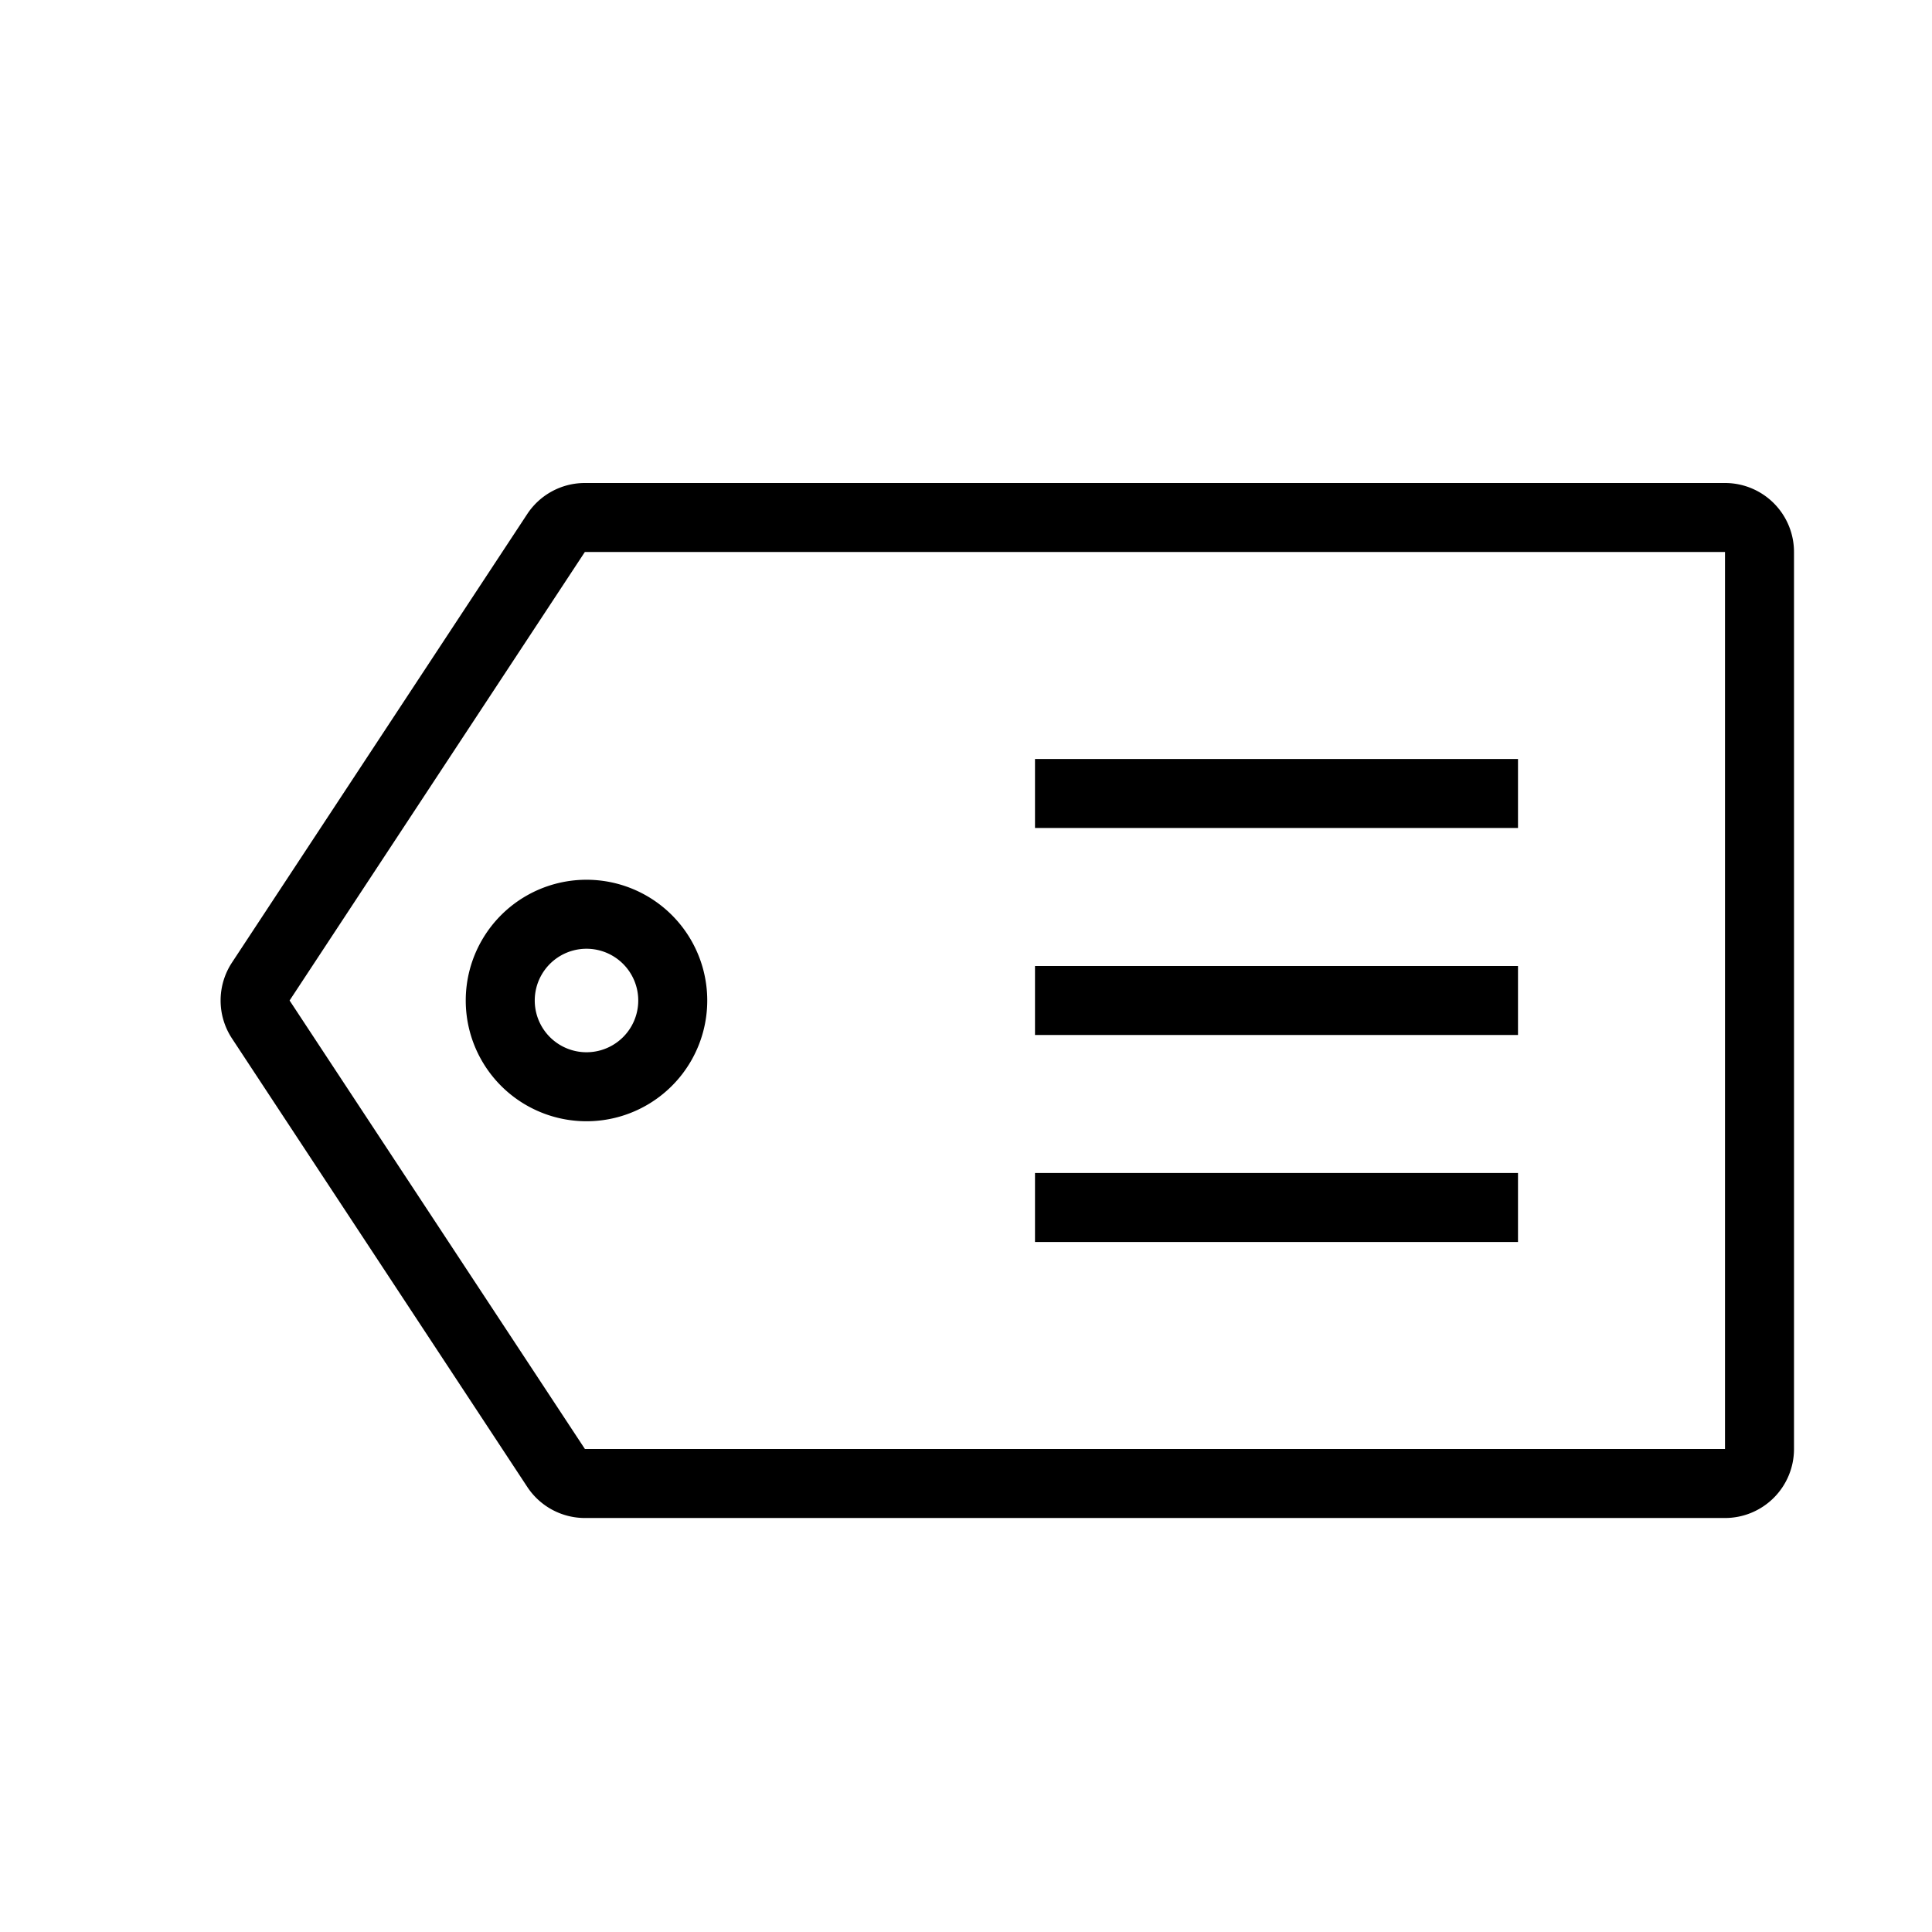 <svg xmlns="http://www.w3.org/2000/svg" width="28" height="28" fill="none"><path fill="#000" fill-rule="evenodd" d="M25 8H8.476l-4.279 6.5 4.28 6.5H25V8Zm1 0a1 1 0 0 0-1-1H8.476a1 1 0 0 0-.835.45l-4.279 6.5a1 1 0 0 0 0 1.1l4.28 6.5a1 1 0 0 0 .834.45H25a1 1 0 0 0 1-1V8ZM8.5 15.25a.75.75 0 1 0 0-1.5.75.75 0 0 0 0 1.5Zm0 1a1.75 1.75 0 1 0 0-3.5 1.75 1.75 0 0 0 0 3.5ZM22 11h-7v1h7v-1Zm-7 3h7v1h-7v-1Zm7 3h-7v1h7v-1Z" clip-rule="evenodd"/></svg>